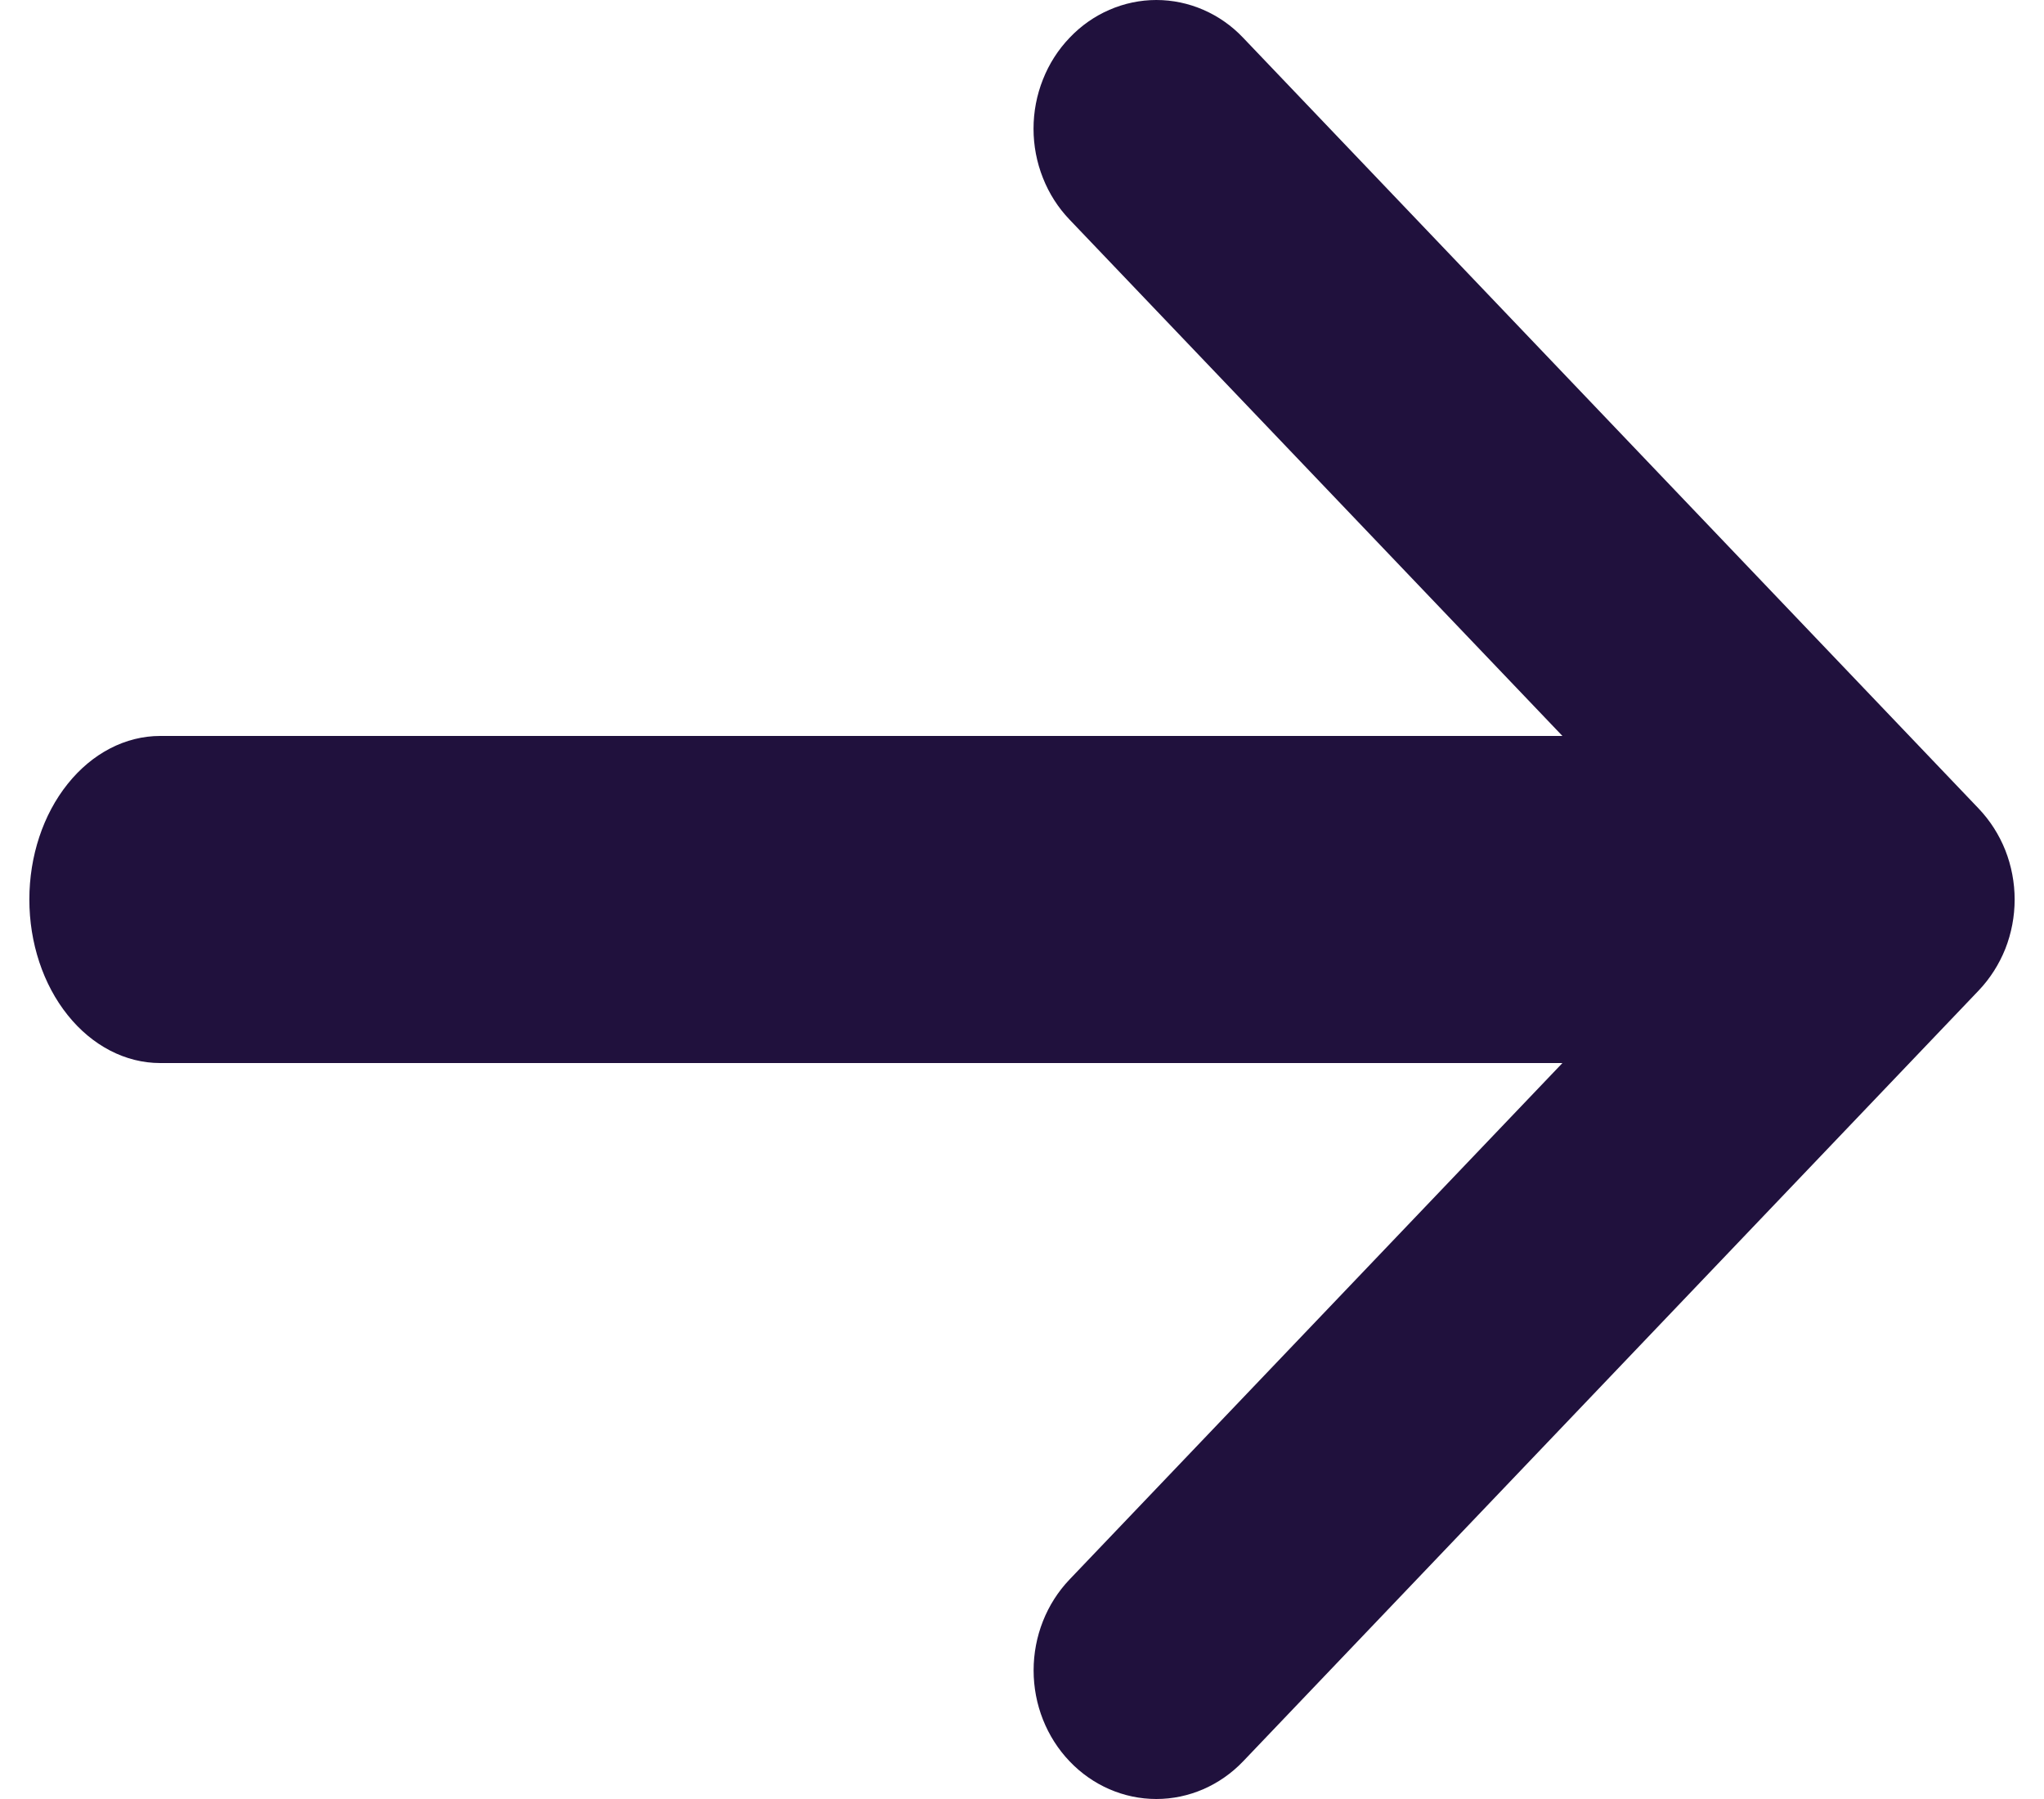 <svg width="25" height="22" viewBox="0 0 25 22" fill="none" xmlns="http://www.w3.org/2000/svg">
<path fill-rule="evenodd" clip-rule="evenodd" d="M13.569 0.12C13.387 0.199 13.221 0.315 13.082 0.462C12.942 0.608 12.831 0.781 12.756 0.972C12.68 1.163 12.641 1.367 12.641 1.574C12.641 1.781 12.68 1.985 12.756 2.176C12.831 2.367 12.942 2.54 13.082 2.686L19.11 9H1.959C1.535 9 1.128 9.211 0.828 9.586C0.527 9.961 0.359 10.47 0.359 11C0.359 11.53 0.527 12.039 0.828 12.414C1.128 12.789 1.535 13 1.959 13H19.11L13.082 19.315C12.8 19.61 12.642 20.01 12.642 20.427C12.642 20.844 12.8 21.244 13.082 21.539C13.363 21.834 13.745 22 14.143 22C14.541 22 14.923 21.834 15.205 21.539L24.201 12.113C24.34 11.967 24.451 11.793 24.527 11.603C24.602 11.412 24.641 11.207 24.641 11C24.641 10.794 24.602 10.589 24.527 10.398C24.451 10.207 24.34 10.034 24.201 9.888L15.205 0.462C15.066 0.315 14.9 0.199 14.718 0.12C14.536 0.041 14.341 0 14.143 0C13.946 0 13.751 0.041 13.569 0.12Z" fill="#20113D"/>
</svg>
